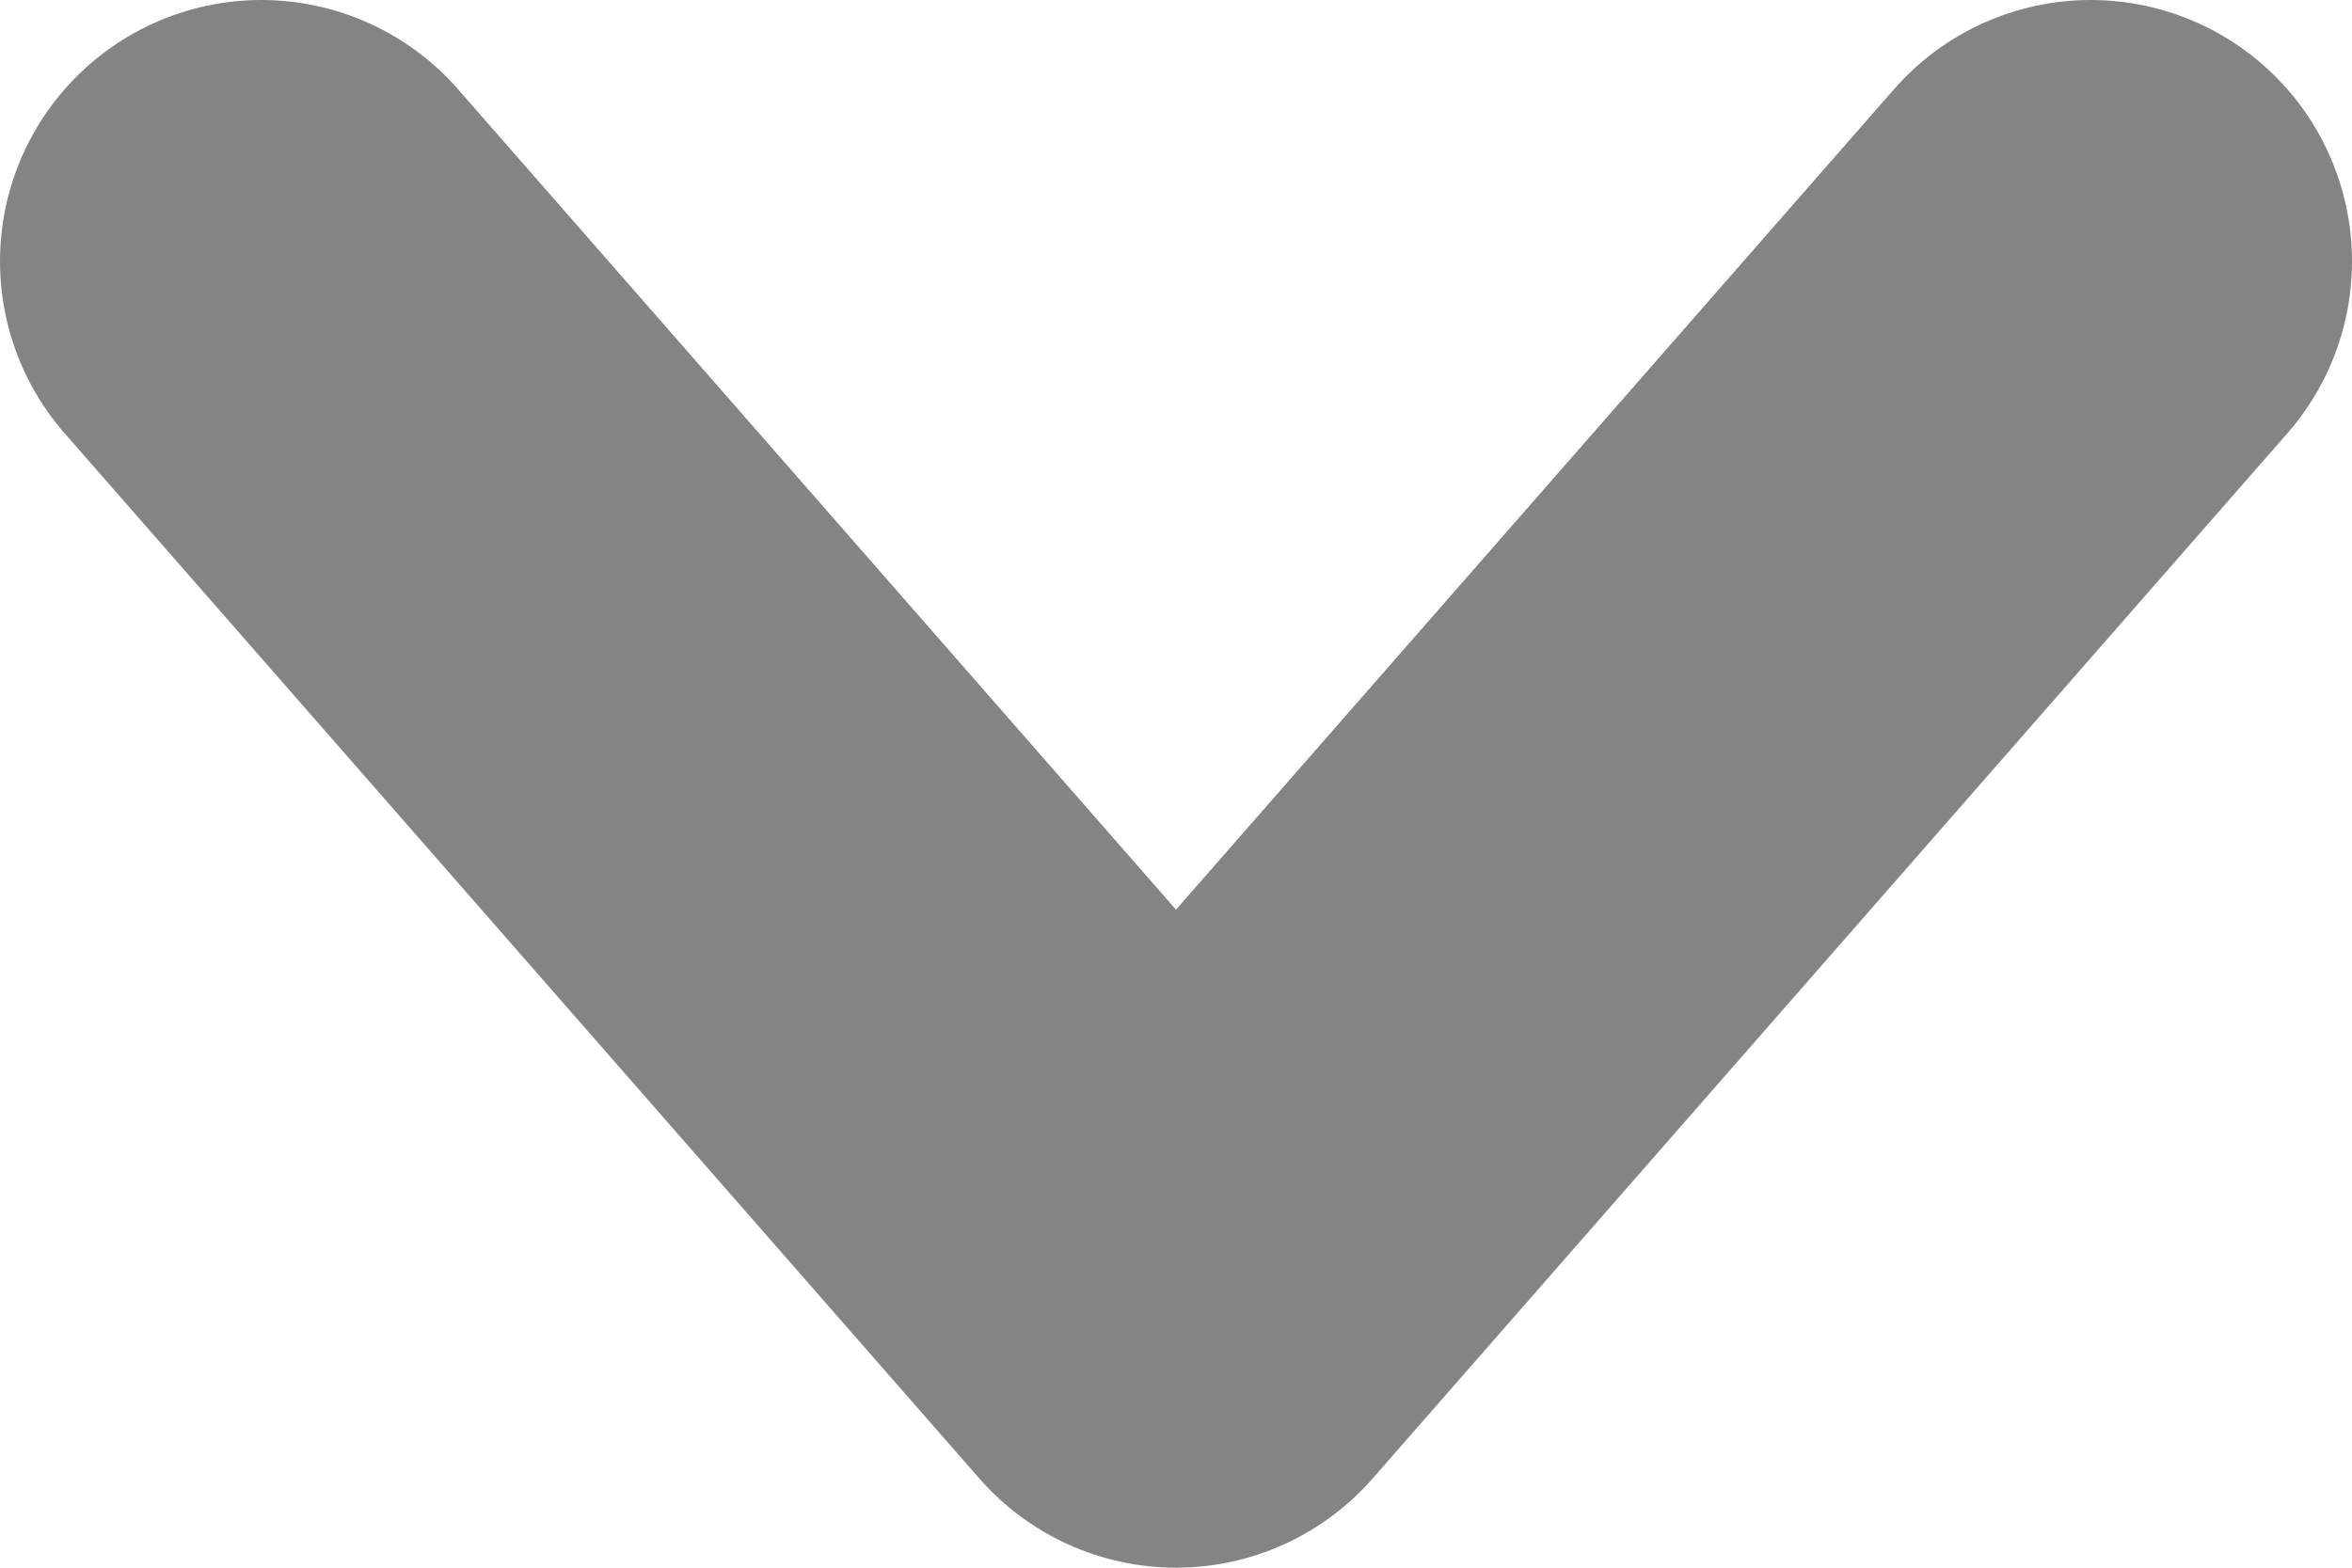 <?xml version="1.0" encoding="UTF-8" standalone="no"?>
<!-- Created with Inkscape (http://www.inkscape.org/) -->

<svg
   xmlns:dc="http://purl.org/dc/elements/1.1/"
   xmlns:cc="http://creativecommons.org/ns#"
   xmlns:rdf="http://www.w3.org/1999/02/22-rdf-syntax-ns#"
   xmlns:svg="http://www.w3.org/2000/svg"
   xmlns="http://www.w3.org/2000/svg"
   xmlns:xlink="http://www.w3.org/1999/xlink"
   xmlns:sodipodi="http://sodipodi.sourceforge.net/DTD/sodipodi-0.dtd"
   xmlns:inkscape="http://www.inkscape.org/namespaces/inkscape"
   width="9"
   height="6"
   id="svg2"
   version="1.1"
   inkscape:version="0.92.2 (5c3e80d, 2017-08-06)"
   sodipodi:docname="arrow-down.svg"
   viewBox="0 0 9 6">
  <defs
     id="defs4">
    <linearGradient
       id="linearGradient825"
       inkscape:collect="always">
      <stop
         id="stop821"
         offset="0"
         style="stop-color:#000000;stop-opacity:0.196" />
      <stop
         id="stop823"
         offset="1"
         style="stop-color:#000000;stop-opacity:0.019" />
    </linearGradient>
    <linearGradient
       gradientTransform="matrix(0.857,0,0,0.967,-149.304,-218.688)"
       y2="216.74"
       x2="965.938"
       y1="246.74"
       x1="965.938"
       gradientUnits="userSpaceOnUse"
       id="linearGradient831"
       xlink:href="#linearGradient825"
       inkscape:collect="always" />
  </defs>
  <sodipodi:namedview
     id="base"
     pagecolor="#ffffff"
     bordercolor="#c0c0c0"
     borderopacity="1"
     inkscape:pageopacity="0.0"
     inkscape:pageshadow="2"
     inkscape:zoom="37.617367"
     inkscape:cx="5.8339576"
     inkscape:cy="-0.03549569"
     inkscape:document-units="mm"
     inkscape:current-layer="layer1"
     showgrid="true"
     showguides="true"
     inkscape:guide-bbox="true"
     inkscape:object-nodes="true"
     guidecolor="#0092ff"
     guideopacity="0.498"
     guidehicolor="#ff5200"
     guidehiopacity="0.498"
     fit-margin-top="0"
     fit-margin-left="0"
     fit-margin-right="0"
     fit-margin-bottom="0"
     inkscape:snap-global="true"
     inkscape:window-width="1680"
     inkscape:window-height="939"
     inkscape:window-x="0"
     inkscape:window-y="23"
     inkscape:window-maximized="0"
     borderlayer="true"
     units="px"
     inkscape:snap-page="true"
     inkscape:snap-bbox="true"
     inkscape:snap-nodes="true"
     inkscape:bbox-nodes="true"
     inkscape:pagecheckerboard="false">
    <inkscape:grid
       type="xygrid"
       id="grid1116"
       originx="-125"
       originy="19"
       spacingx="0.5"
       spacingy="0.5" />
  </sodipodi:namedview>
  <g
     inkscape:label="Capa 1"
     inkscape:groupmode="layer"
     id="layer1"
     transform="translate(-700.643,-9.826)">
    <path
       style="opacity:1;vector-effect:none;fill:none;fill-opacity:1;stroke:#050505;stroke-width:2;stroke-linecap:round;stroke-linejoin:round;stroke-miterlimit:4;stroke-dasharray:none;stroke-dashoffset:0;stroke-opacity:0.49"
       d="m 701.643,10.826 3.5,4 3.5,-4"
       id="path855"
       inkscape:connector-curvature="0"
       sodipodi:nodetypes="ccc" />
  </g>
</svg>
